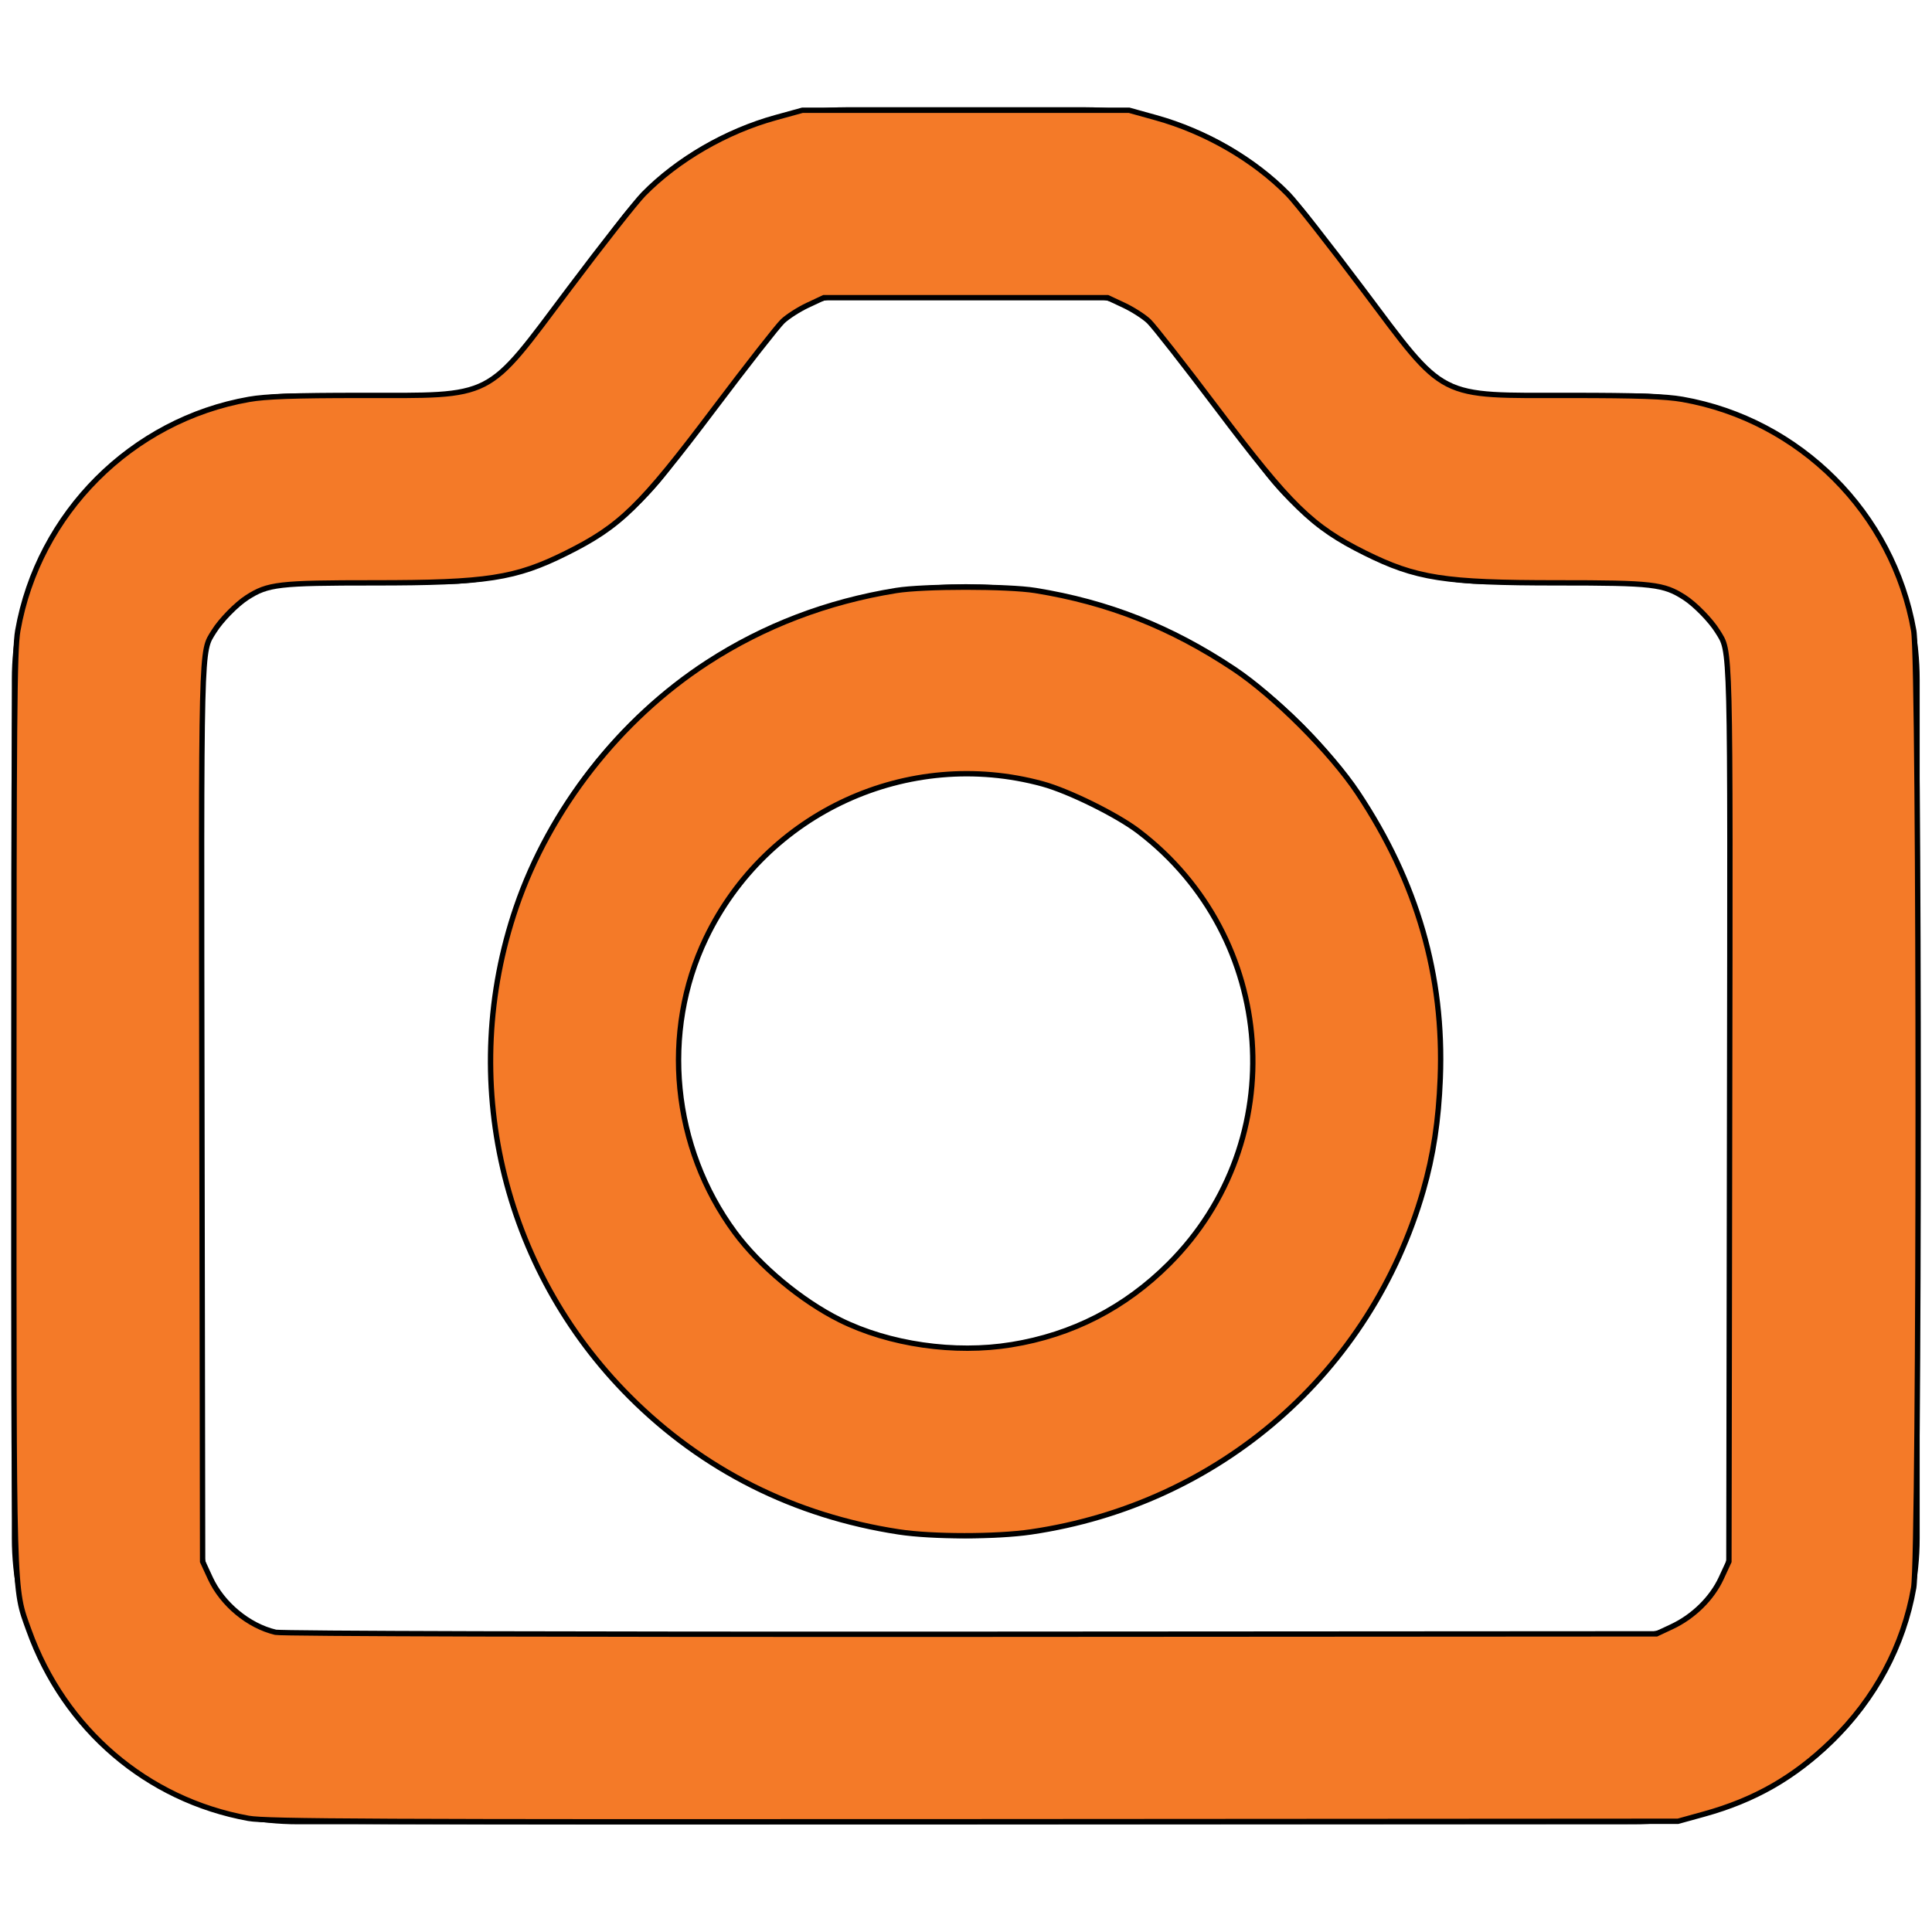<?xml version="1.0" encoding="UTF-8" standalone="no"?>
<!-- Uploaded to: SVG Repo, www.svgrepo.com, Generator: SVG Repo Mixer Tools -->

<svg
   width="800px"
   height="800px"
   viewBox="0 0 24 24"
   fill="none"
   version="1.1"
   id="svg1"
   sodipodi:docname="photo-camera-svgrepo-com.svg"
   inkscape:version="1.3.2 (091e20e, 2023-11-25, custom)"
   xmlns:inkscape="http://www.inkscape.org/namespaces/inkscape"
   xmlns:sodipodi="http://sodipodi.sourceforge.net/DTD/sodipodi-0.dtd"
   xmlns="http://www.w3.org/2000/svg"
   xmlns:svg="http://www.w3.org/2000/svg">
  <defs
     id="defs1" />
  <sodipodi:namedview
     id="namedview1"
     pagecolor="#505050"
     bordercolor="#ffffff"
     borderopacity="1"
     inkscape:showpageshadow="0"
     inkscape:pageopacity="0"
     inkscape:pagecheckerboard="1"
     inkscape:deskcolor="#505050"
     inkscape:zoom="0.75572037"
     inkscape:cx="267.29463"
     inkscape:cy="420.12894"
     inkscape:window-width="1920"
     inkscape:window-height="1111"
     inkscape:window-x="-9"
     inkscape:window-y="-9"
     inkscape:window-maximized="1"
     inkscape:current-layer="svg1" />
  <g
     id="g3"
     transform="matrix(1.185,0,0,1.185,-2.223,-2.223)">
    <path
       d="M 3,9 C 3,7.895 3.895,7 5,7 H 6.5 C 7.13,7 7.722,6.704 8.1,6.2 L 9.15,4.8 C 9.528,4.296 10.12,4 10.75,4 h 2.5 c 0.629,0 1.222,0.296 1.6,0.8 L 15.9,6.2 C 16.278,6.704 16.87,7 17.5,7 H 19 c 1.105,0 2,0.895 2,2 v 9 c 0,1.105 -0.895,2 -2,2 H 5 C 3.895,20 3,19.105 3,18 Z"
       stroke="#000000"
       stroke-width="2"
       stroke-linecap="round"
       stroke-linejoin="round"
       id="path1" />
    <circle
       cx="12"
       cy="13"
       r="4"
       stroke="#000000"
       stroke-width="2"
       stroke-linecap="round"
       stroke-linejoin="round"
       id="circle1" />
    <path
       style="fill:#ff7f2a;fill-opacity:0.957;stroke:#000000;stroke-width:1.871"
       d="M 149.385,697.927 C 113.865,691.48 85.051,666.808 72.622,632.198 67.181,617.048 67.368,623.534 67.368,450.058 c 0,-135.849 0.202,-160.441 1.373,-167.129 7.181,-41.004 39.851,-73.673 80.854,-80.854 5.836,-1.022 15.778,-1.373 38.868,-1.373 47.299,0 43.493,1.946 72.963,-37.302 11.538,-15.366 23.226,-30.229 25.974,-33.027 11.907,-12.126 28.958,-21.999 46.188,-26.745 l 9.335,-2.571 57.076,-0.002 57.076,-0.002 9.357,2.599 c 17.372,4.826 34.273,14.608 46.166,26.72 2.748,2.799 14.437,17.661 25.974,33.027 29.469,39.248 25.663,37.302 72.963,37.302 23.09,0 33.032,0.351 38.868,1.373 41.066,7.192 73.662,39.788 80.854,80.854 2.076,11.855 2.057,322.495 -0.021,334.409 -3.538,20.289 -13.482,38.834 -28.788,53.686 -13.055,12.668 -26.829,20.538 -44.479,25.414 l -9.081,2.509 -246.082,0.156 c -209.316,0.133 -247.179,-0.043 -253.422,-1.176 z m 497.369,-66.985 c 7.492,-3.512 13.961,-9.869 17.219,-16.922 l 2.694,-5.833 0.245,-156.214 c 0.263,-167.792 0.425,-161.299 -4.219,-168.829 -2.351,-3.813 -7.857,-9.444 -11.555,-11.819 -7.324,-4.704 -10.982,-5.126 -44.401,-5.126 -39.521,0 -49.339,-1.528 -67.321,-10.479 -18.473,-9.195 -26.074,-16.625 -51.472,-50.316 -11.454,-15.194 -22.243,-28.971 -23.975,-30.616 -1.732,-1.645 -5.676,-4.171 -8.764,-5.614 l -5.614,-2.624 H 400 350.409 l -5.614,2.624 c -3.088,1.443 -7.031,3.969 -8.764,5.614 -1.732,1.645 -12.513,15.411 -23.958,30.593 -25.809,34.236 -32.76,41.018 -51.706,50.448 -17.744,8.832 -27.703,10.371 -67.104,10.371 -33.42,0 -37.077,0.422 -44.401,5.126 -3.698,2.375 -9.204,8.007 -11.555,11.819 -4.644,7.529 -4.481,1.037 -4.219,168.829 l 0.245,156.214 2.694,5.833 c 4.182,9.053 13.345,16.647 22.788,18.884 2.025,0.48 105.393,0.773 243.055,0.69 l 239.532,-0.144 z"
       id="path2"
       transform="scale(0.03)" />
    <path
       style="fill:#ff7f2a;fill-opacity:0.957;stroke:#000000;stroke-width:1.871"
       d="m 376.608,597.828 c -36.493,-5.587 -68.419,-21.619 -94.01,-47.21 -44.85,-44.85 -60.212,-111.031 -39.705,-171.053 11.707,-34.265 36.234,-65.659 66.814,-85.521 19.779,-12.846 41.861,-21.272 65.965,-25.17 9.663,-1.563 38.992,-1.563 48.655,0 25.45,4.115 47.39,12.78 69.329,27.379 14.133,9.405 33.904,29.177 43.312,43.315 20.758,31.193 30.235,63.971 28.836,99.73 -0.58,14.831 -2.428,27.008 -5.963,39.298 -18.277,63.533 -71.186,109.571 -137.037,119.241 -12.127,1.781 -34.53,1.776 -46.196,-0.01 z m 39.319,-65.403 c 21.288,-3.453 39.703,-12.897 55.061,-28.238 43.035,-42.987 38.029,-114.134 -10.638,-151.193 -7.531,-5.735 -24.384,-14.051 -33.526,-16.543 -46.998,-12.812 -96.536,9.896 -117.615,53.913 -15.759,32.907 -11.81,73.074 10.105,102.801 8.649,11.732 23.219,23.876 36.708,30.596 17.206,8.572 40.078,11.88 59.904,8.664 z"
       id="path3"
       transform="scale(0.03)" />
  </g>
</svg>

